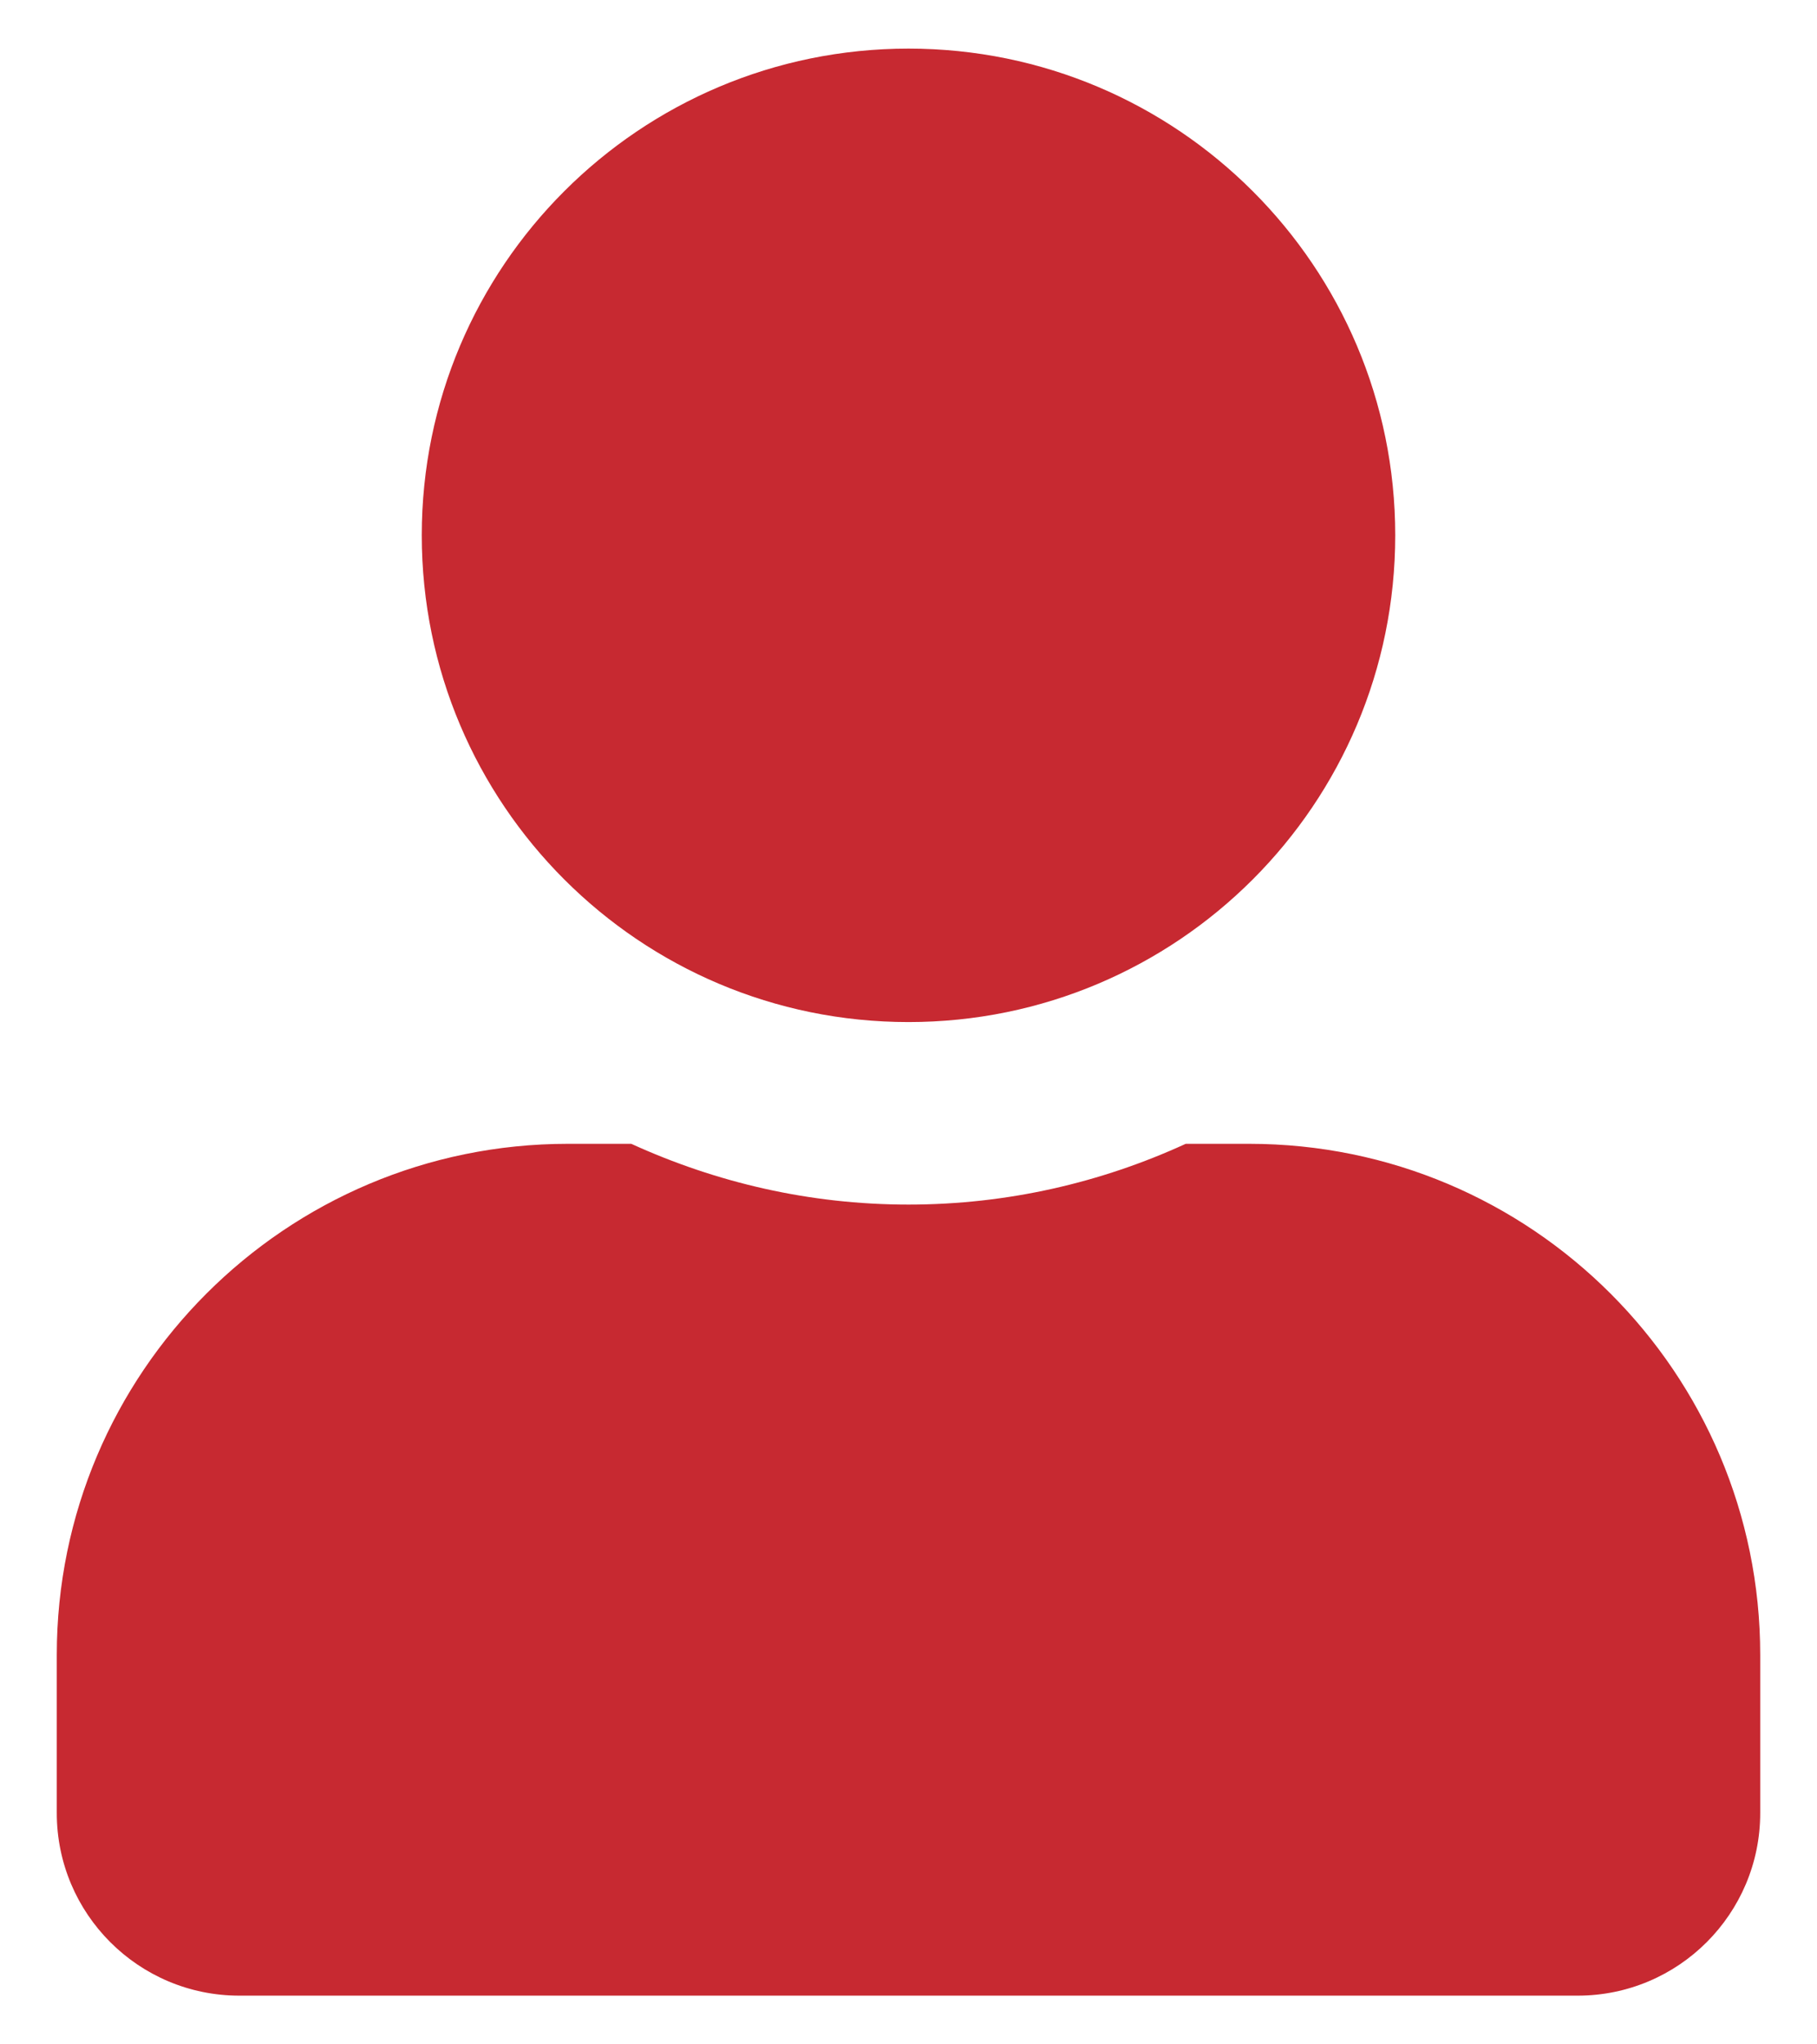 <svg width="16" height="18" viewBox="0 0 16 18" fill="none" xmlns="http://www.w3.org/2000/svg">
<path d="M8 8.999C10.367 8.999 12.286 7.081 12.286 4.713C12.286 2.346 10.367 0.428 8 0.428C5.633 0.428 3.714 2.346 3.714 4.713C3.714 7.081 5.633 8.999 8 8.999ZM11 10.071H10.441C9.698 10.412 8.871 10.606 8 10.606C7.129 10.606 6.306 10.412 5.559 10.071H5C2.516 10.071 0.5 12.086 0.5 14.571V15.963C0.5 16.851 1.22 17.571 2.107 17.571H13.893C14.78 17.571 15.5 16.851 15.5 15.963V14.571C15.5 12.086 13.484 10.071 11 10.071Z" fill="#C72931"/>
</svg>
